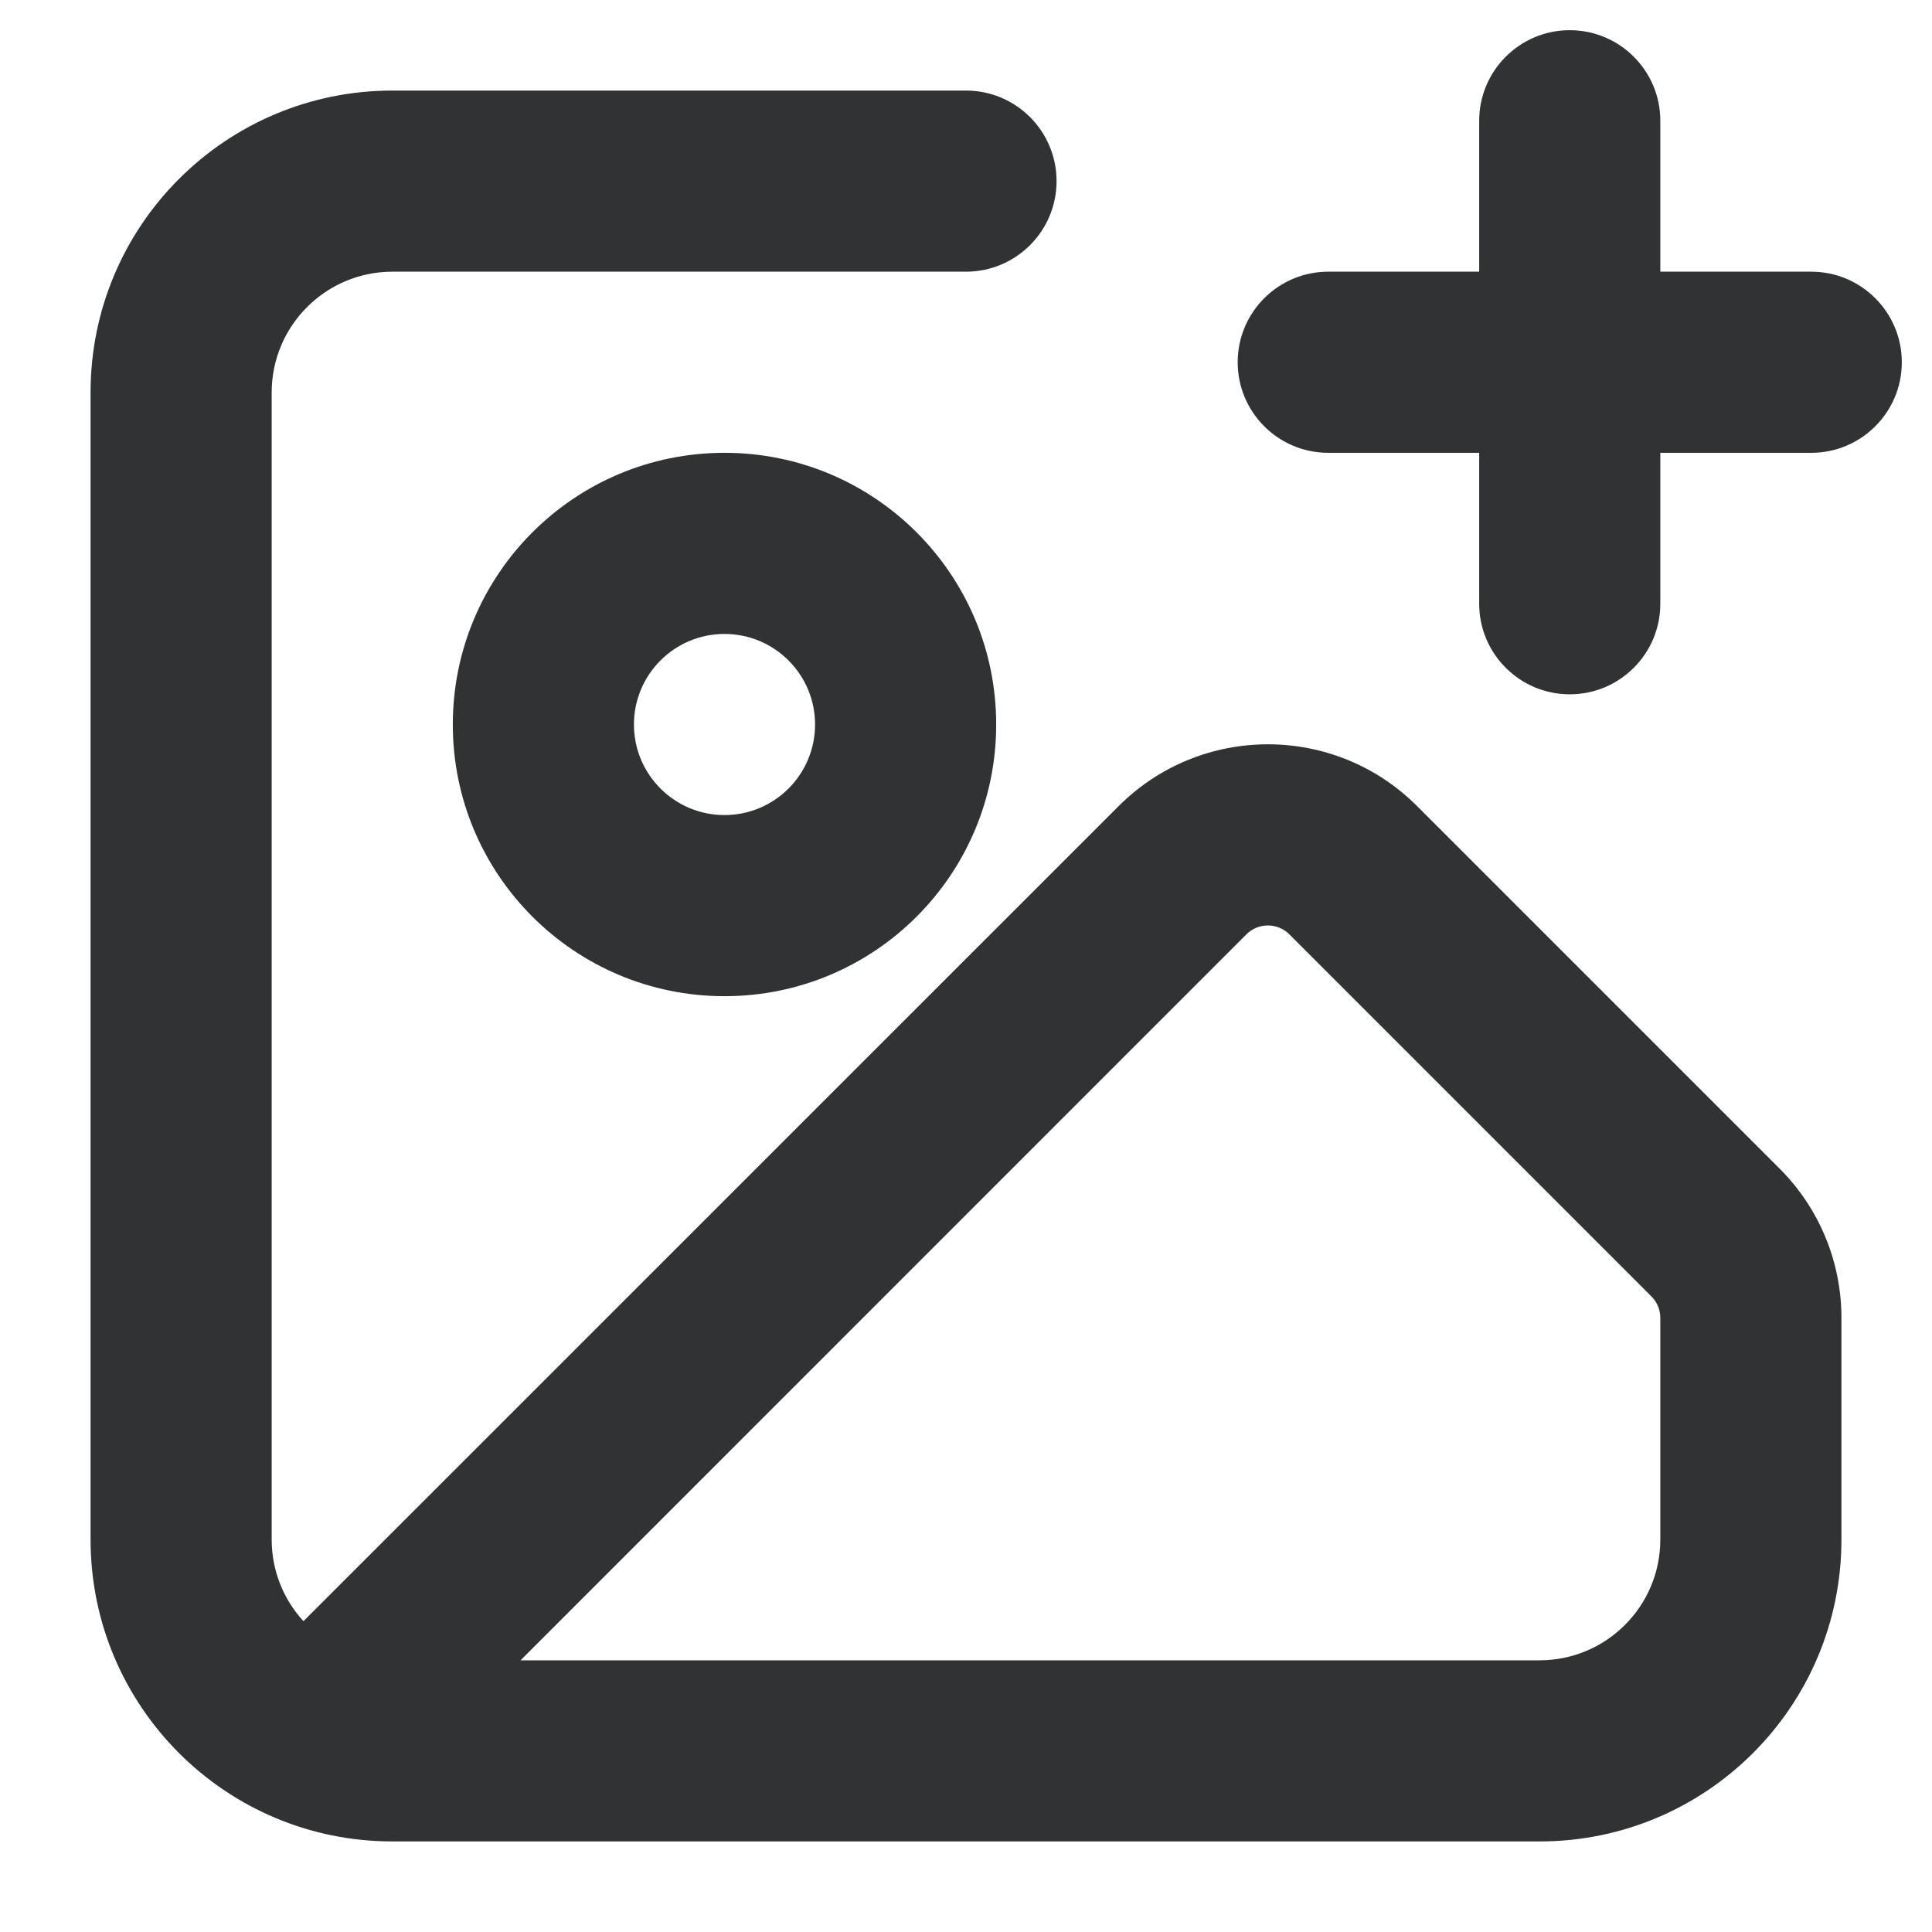 <svg width="16" height="16" viewBox="0 0 16 16" fill="none" xmlns="http://www.w3.org/2000/svg">
    <g clip-path="url(#clip0_53_6627)">
        <path
            d="M13 0.25C13.414 0.25 13.75 0.586 13.75 1V2.25H15C15.414 2.25 15.75 2.586 15.75 3C15.75 3.414 15.414 3.75 15 3.75H13.75V5C13.75 5.414 13.414 5.75 13 5.75C12.586 5.75 12.25 5.414 12.25 5V3.75H11C10.586 3.75 10.25 3.414 10.25 3C10.25 2.586 10.586 2.25 11 2.25H12.25V1C12.25 0.586 12.586 0.25 13 0.25Z"
            fill="#303233" />
        <path fill-rule="evenodd" clip-rule="evenodd"
            d="M0.75 3.25C0.75 1.869 1.869 0.75 3.25 0.75H8C8.414 0.75 8.75 1.086 8.75 1.5C8.75 1.914 8.414 2.25 8 2.25H3.25C2.698 2.25 2.25 2.698 2.25 3.25V12.75C2.25 13.011 2.35 13.248 2.513 13.426L9.263 6.677C9.946 5.993 11.054 5.993 11.737 6.677L14.737 9.677C15.066 10.005 15.25 10.45 15.25 10.914V12.75C15.25 14.131 14.131 15.25 12.75 15.25H3.25C1.869 15.25 0.75 14.131 0.75 12.75V3.25ZM4.311 13.75H12.75C13.302 13.75 13.75 13.302 13.75 12.75V10.914C13.75 10.848 13.724 10.784 13.677 10.737L10.677 7.737C10.579 7.64 10.421 7.64 10.323 7.737L4.311 13.75Z"
            fill="#303233" />
        <path fill-rule="evenodd" clip-rule="evenodd"
            d="M6 3.75C4.757 3.75 3.75 4.757 3.75 6C3.75 7.243 4.757 8.25 6 8.25C7.243 8.25 8.25 7.243 8.25 6C8.25 4.757 7.243 3.75 6 3.75ZM5.25 6C5.25 5.586 5.586 5.25 6 5.25C6.414 5.25 6.75 5.586 6.75 6C6.75 6.414 6.414 6.75 6 6.75C5.586 6.75 5.25 6.414 5.25 6Z"
            fill="#303233" />
    </g>
    <defs>
        <clipPath id="clip0_53_6627">
            <rect width="16" height="16" fill="white" />
        </clipPath>
    </defs>
</svg>
